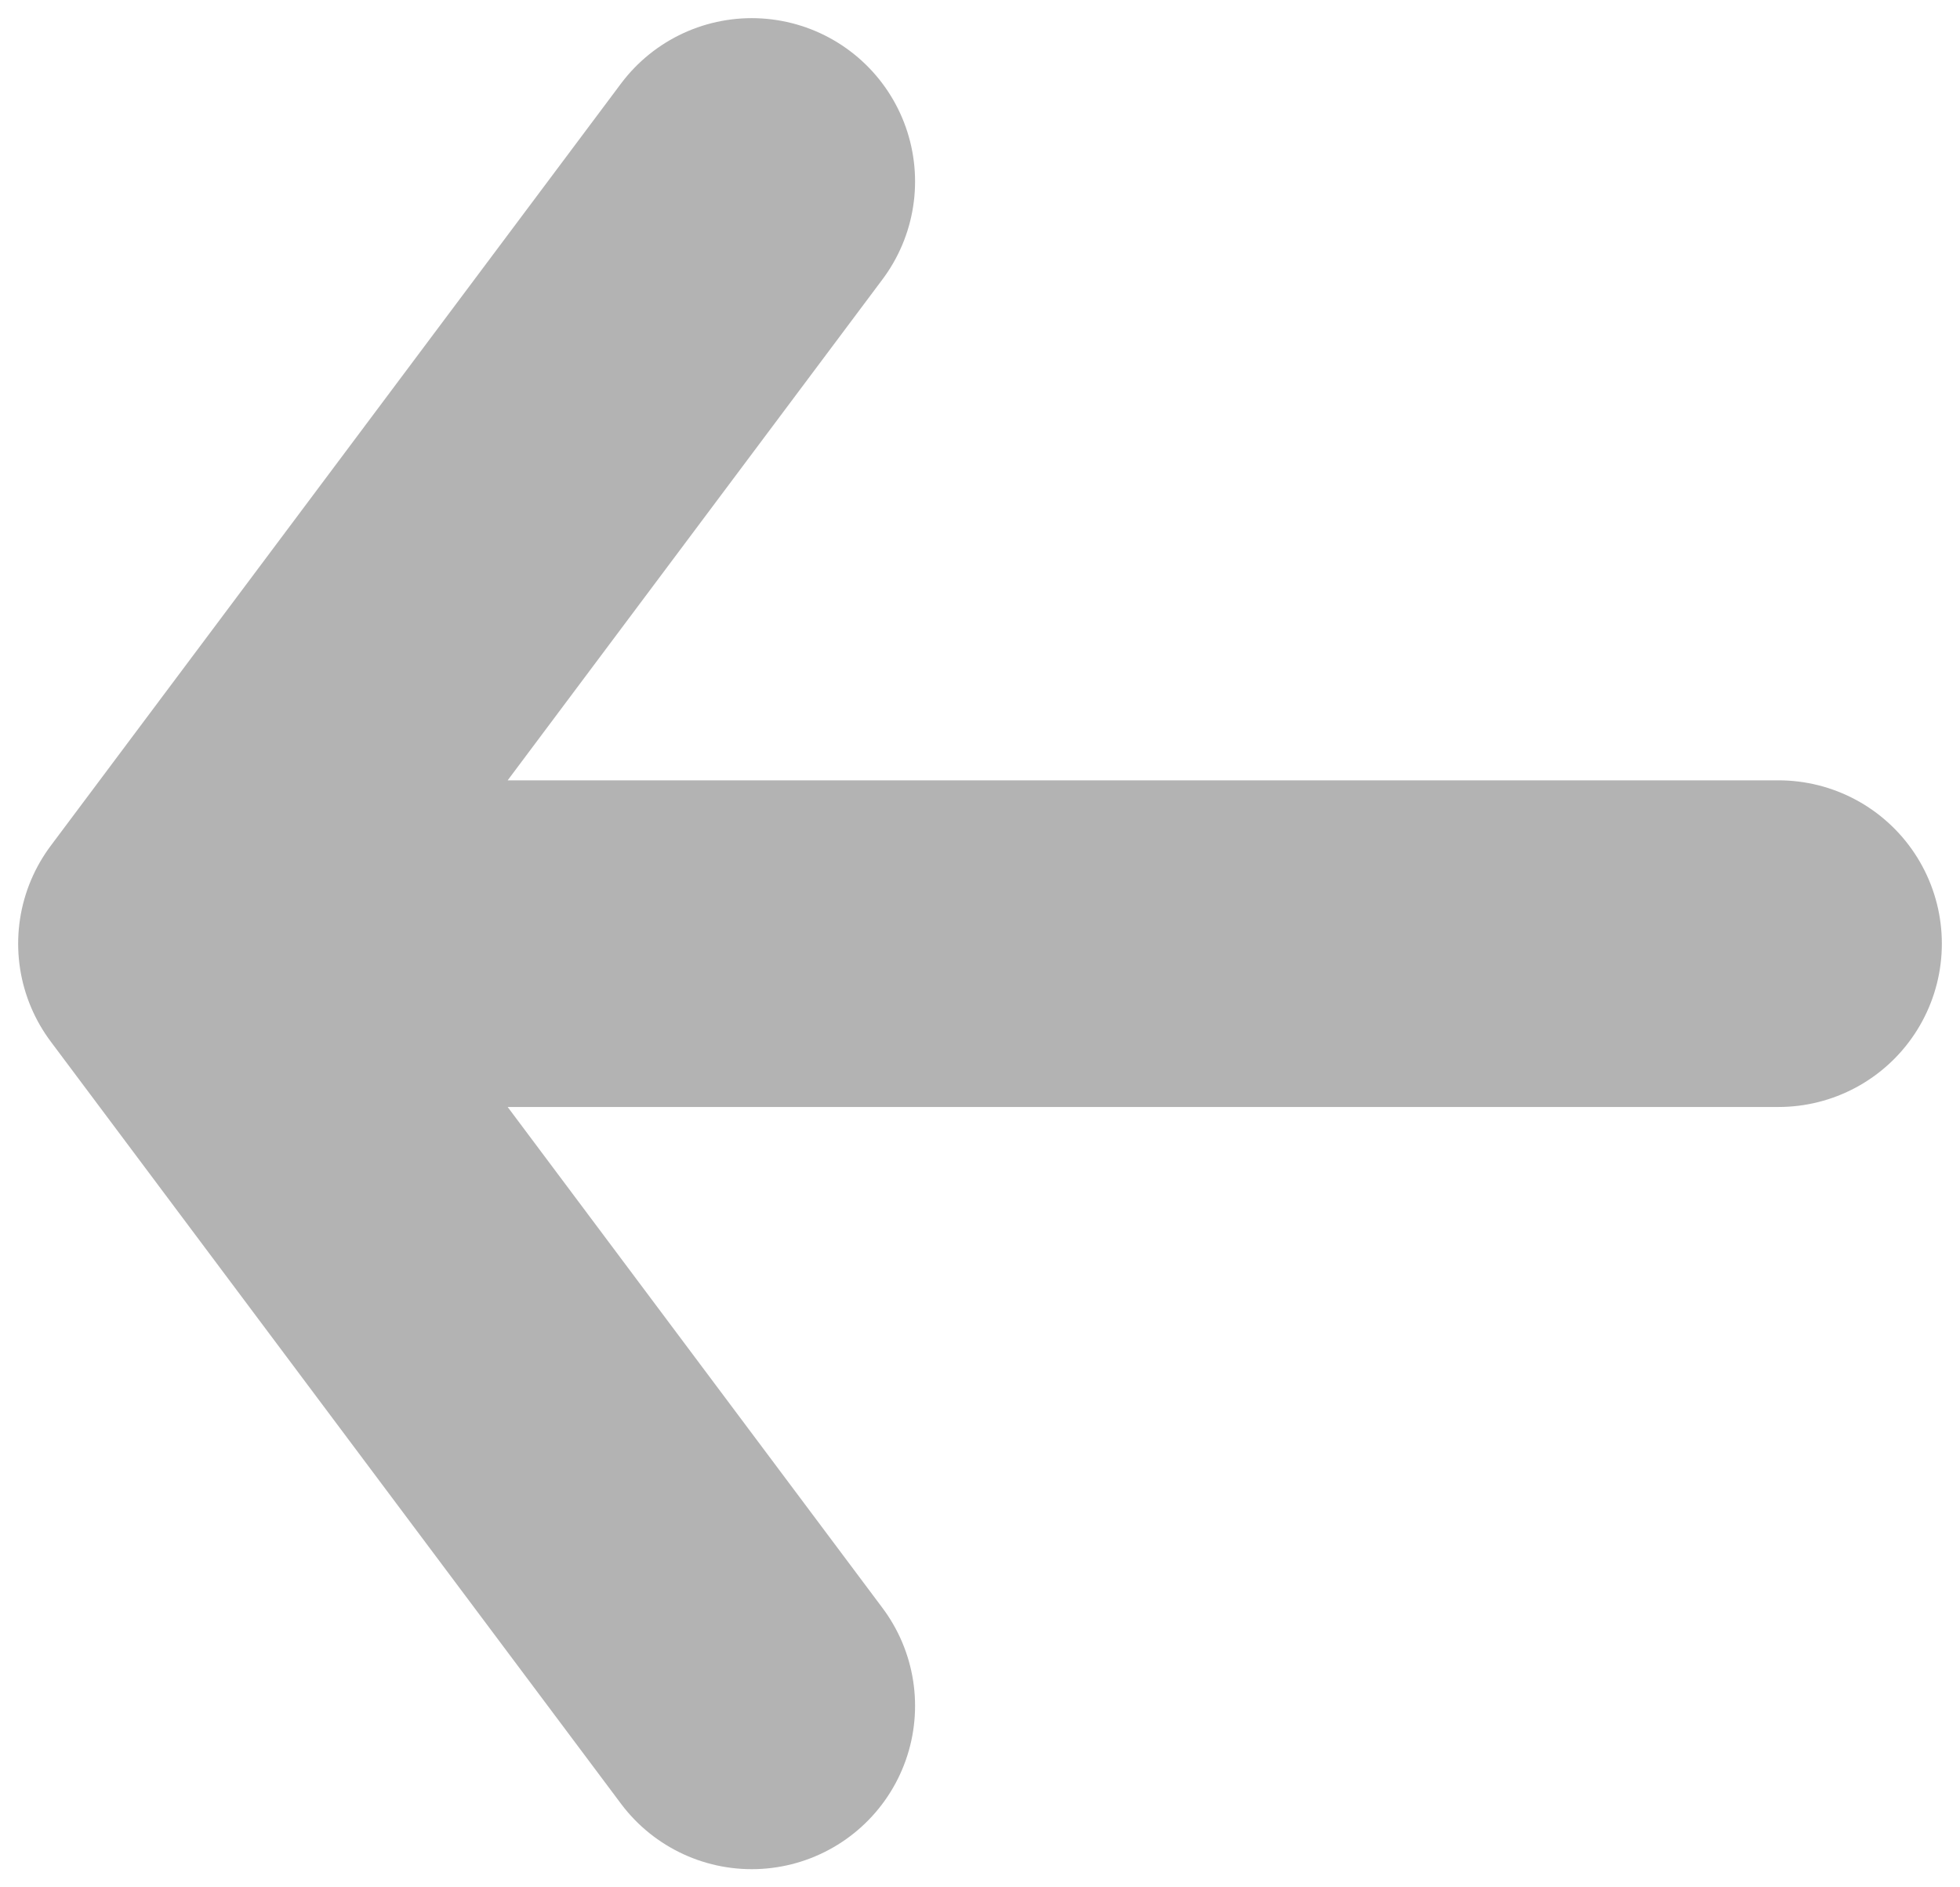 <svg width="54" height="52" viewBox="0 0 54 52" fill="none" xmlns="http://www.w3.org/2000/svg">
<path d="M20.711 5L5 26L20.711 47M49 26H5.44" stroke="black" stroke-opacity="0.3" stroke-width="9" stroke-miterlimit="10" stroke-linecap="round" stroke-linejoin="round"/>
</svg>
